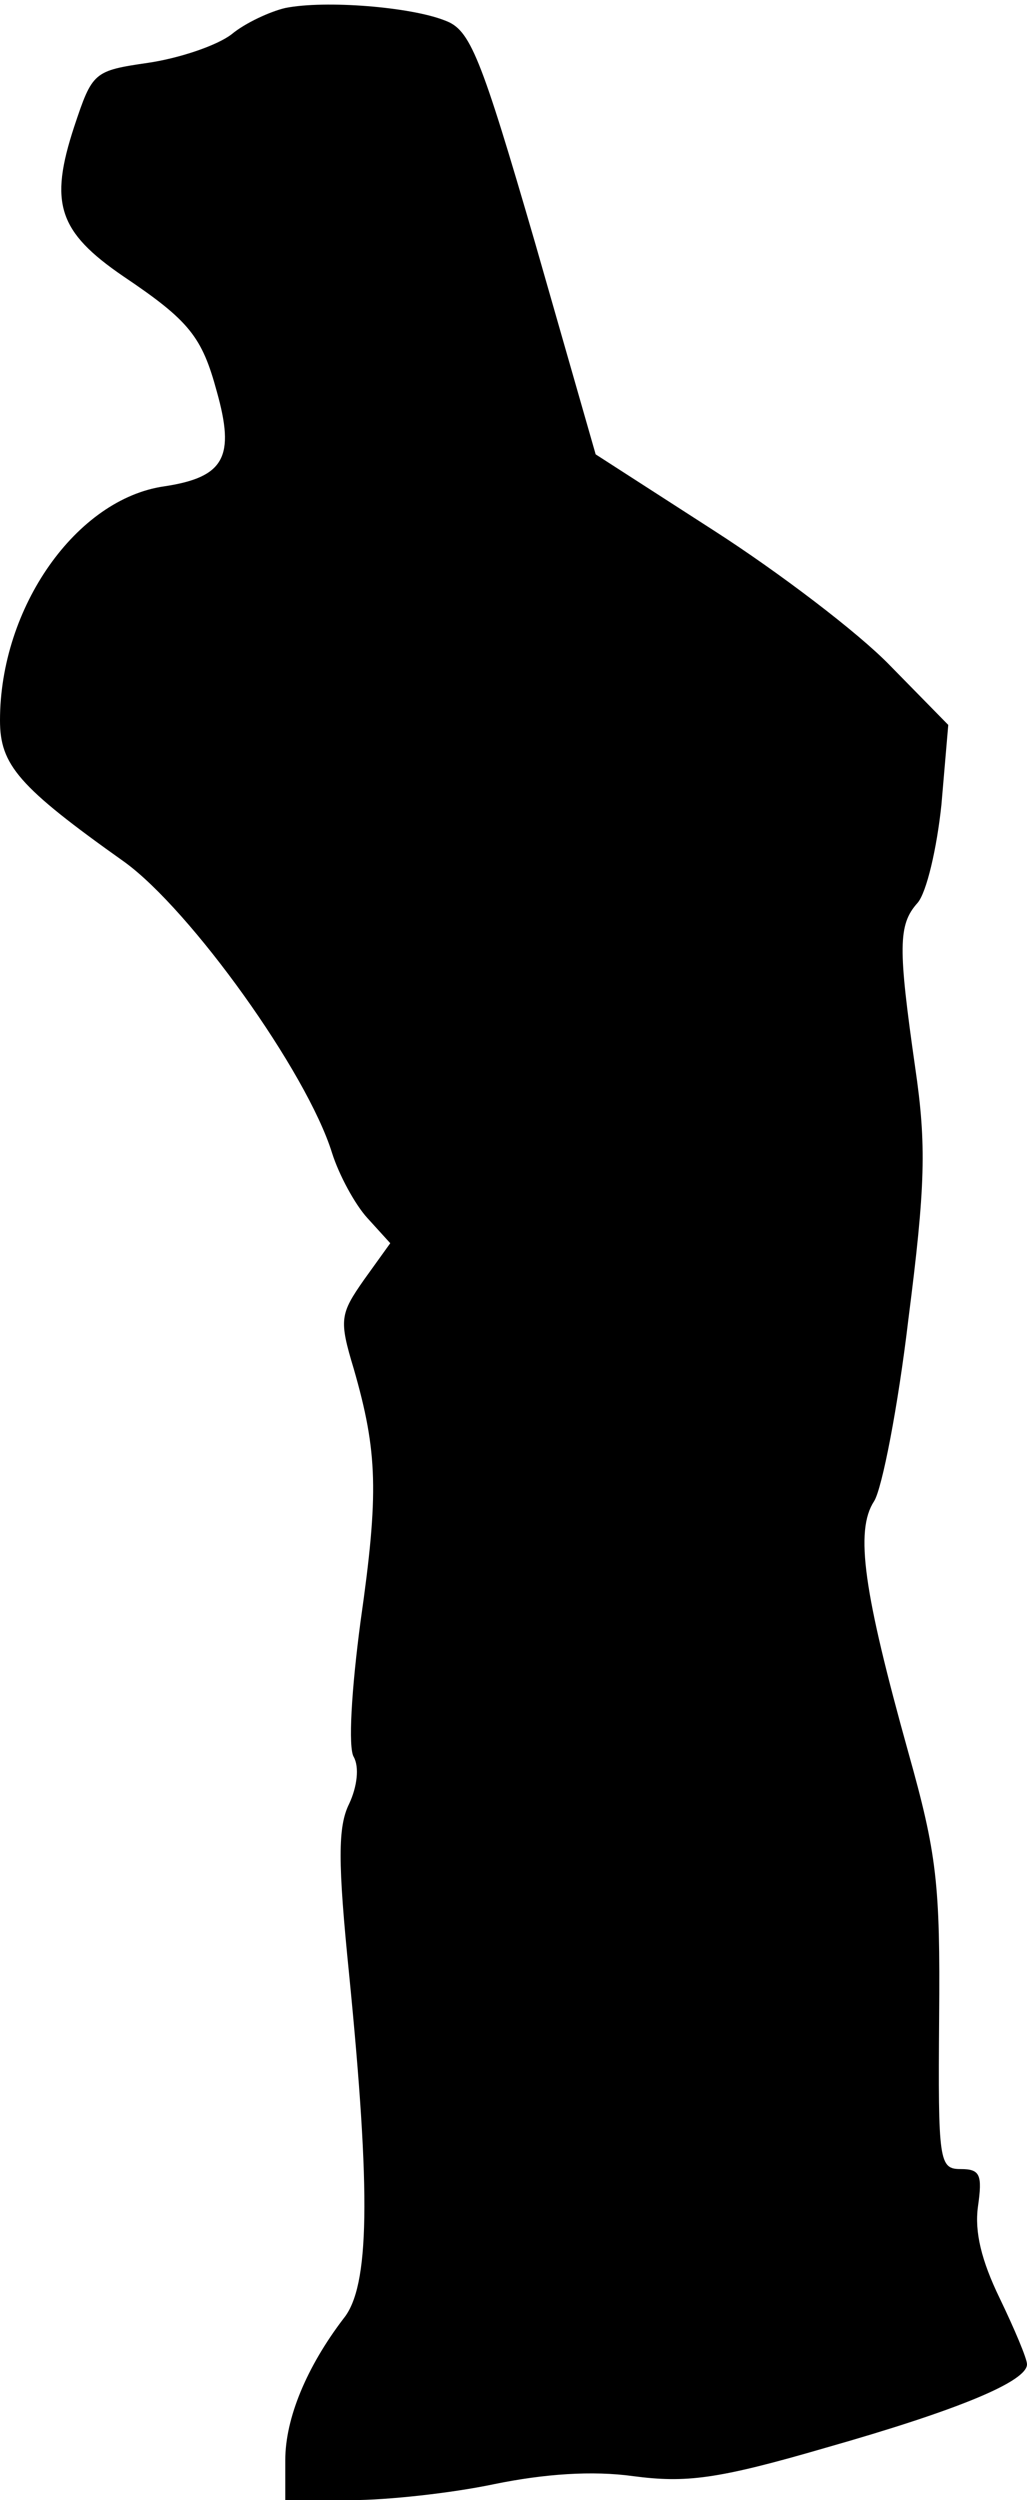 <?xml version="1.0" standalone="no"?>
<!DOCTYPE svg PUBLIC "-//W3C//DTD SVG 20010904//EN"
 "http://www.w3.org/TR/2001/REC-SVG-20010904/DTD/svg10.dtd">
<svg version="1.0" xmlns="http://www.w3.org/2000/svg"
 width="90pt" height="219pt" viewBox="0 0 90 219"
 preserveAspectRatio="xMidYMid meet">
<g transform="translate(0,219) scale(0.1,-0.1)"
fill="#000000" stroke="none">
<path fill="#000000" stroke="none" d="M250 2183 c-13 -3 -35 -13 -47 -23 -13
-10 -46 -21 -73 -25 -48 -7 -49 -8 -65 -56 -22 -67 -14 -92 43 -131 58 -39 69
-53 82 -101 16 -57 7 -75 -46 -83 -77 -11 -144 -106 -144 -205 0 -39 16 -58
109 -124 58 -42 160 -184 182 -255 6 -19 20 -45 31 -57 l20 -22 -23 -32 c-21
-30 -22 -35 -9 -78 21 -73 22 -109 6 -221 -8 -60 -11 -111 -6 -119 5 -9 3 -26
-4 -41 -10 -20 -10 -51 0 -150 19 -192 18 -273 -5 -301 -32 -42 -51 -87 -51
-124 l0 -35 58 0 c31 0 87 6 125 14 44 9 86 12 122 7 46 -6 73 -3 169 25 116
33 176 58 176 73 0 5 -11 31 -24 58 -16 33 -22 58 -19 80 4 28 2 33 -15 33
-19 0 -20 6 -19 133 1 117 -2 143 -27 232 -39 140 -47 194 -30 220 7 11 21 83
30 159 15 117 16 153 6 221 -15 105 -15 125 2 144 8 9 17 48 21 86 l6 70 -51
52 c-28 29 -98 82 -154 118 l-104 67 -53 185 c-48 165 -57 187 -79 195 -30 12
-105 18 -140 11z"/>
</g>
</svg>
